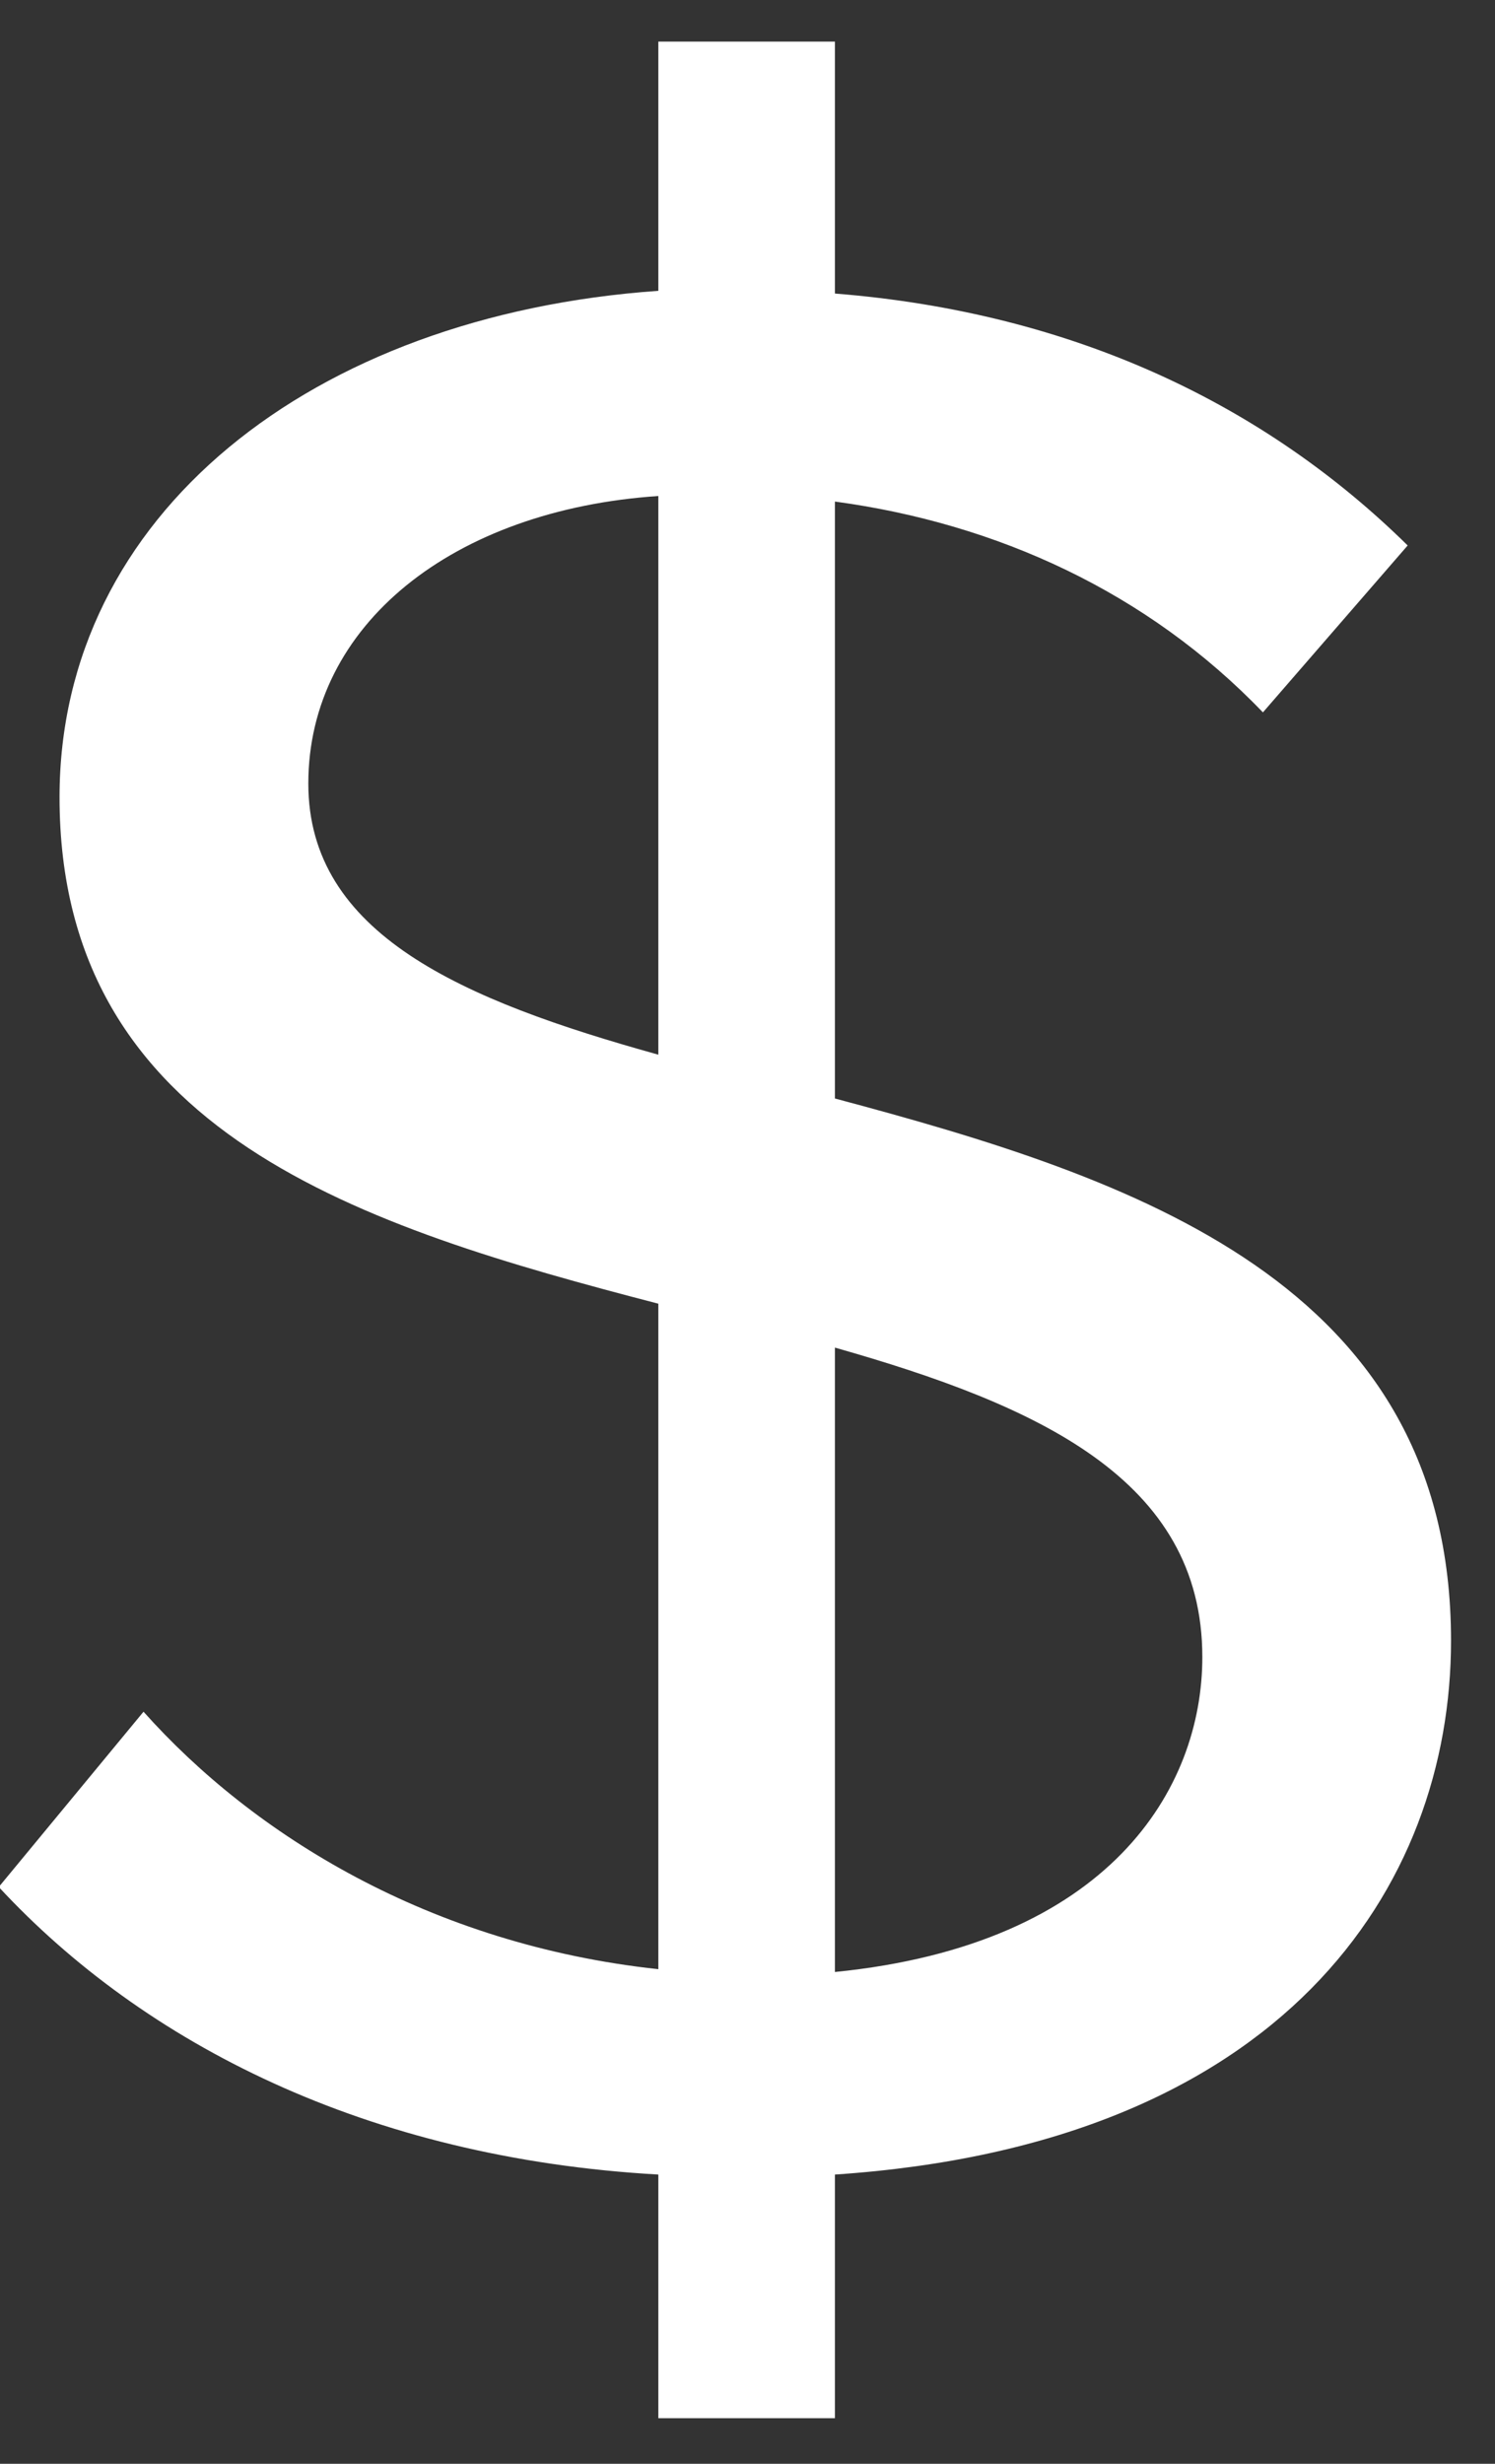 <?xml version="1.0" encoding="UTF-8" standalone="no"?>
<svg width="17px" height="28px" viewBox="0 0 17 28" version="1.1" xmlns="http://www.w3.org/2000/svg" xmlns:xlink="http://www.w3.org/1999/xlink">
    <rect x="0" y="0" width="17" height="28" fill="#333333" stroke="none"/>
    <!-- Generator: Sketch 3.8.1 (29687) - http://www.bohemiancoding.com/sketch -->
    <title>Dollar</title>
    <desc>Created with Sketch.</desc>
    <defs></defs>
    <g id="Page-1" stroke="none" stroke-width="1" fill="none" fill-rule="evenodd">
        <g id="Dollar" transform="translate(-1, 0)" fill="#FFFFFF">
            <g id="Shape">
                <g id="Page-1">
                    <g id="Icons">
                        <g id="Shape">
                            <path d="M17.5,18.646 C17.5,21.445 15.592,24.372 10.494,24.713 L10.494,27.482 L8.486,27.482 L8.486,24.713 C5.164,24.525 2.632,23.219 0.986,21.445 L2.632,19.453 C3.882,20.854 5.888,22.099 8.486,22.379 L8.486,14.816 C5.132,13.944 1.677,12.889 1.677,9.06 C1.677,5.857 4.538,3.583 8.486,3.305 L8.486,0.473 L10.494,0.473 L10.494,3.336 C13.223,3.553 15.394,4.611 17.007,6.199 L15.361,8.096 C14.047,6.728 12.336,5.949 10.494,5.7 L10.494,12.484 C13.882,13.387 17.5,14.569 17.5,18.646 L17.5,18.646 L17.5,18.646 Z M10.494,22.411 C13.619,22.099 14.672,20.326 14.672,18.832 C14.672,16.809 12.797,15.969 10.494,15.315 L10.494,22.411 L10.494,22.411 L10.494,22.411 Z M8.486,5.637 C6.151,5.794 4.506,7.101 4.506,8.905 C4.506,10.616 6.25,11.365 8.486,11.986 L8.486,5.637 L8.486,5.637 L8.486,5.637 Z"></path>
                        </g>
                    </g>
                </g>
            </g>
        </g>
    </g>
</svg>